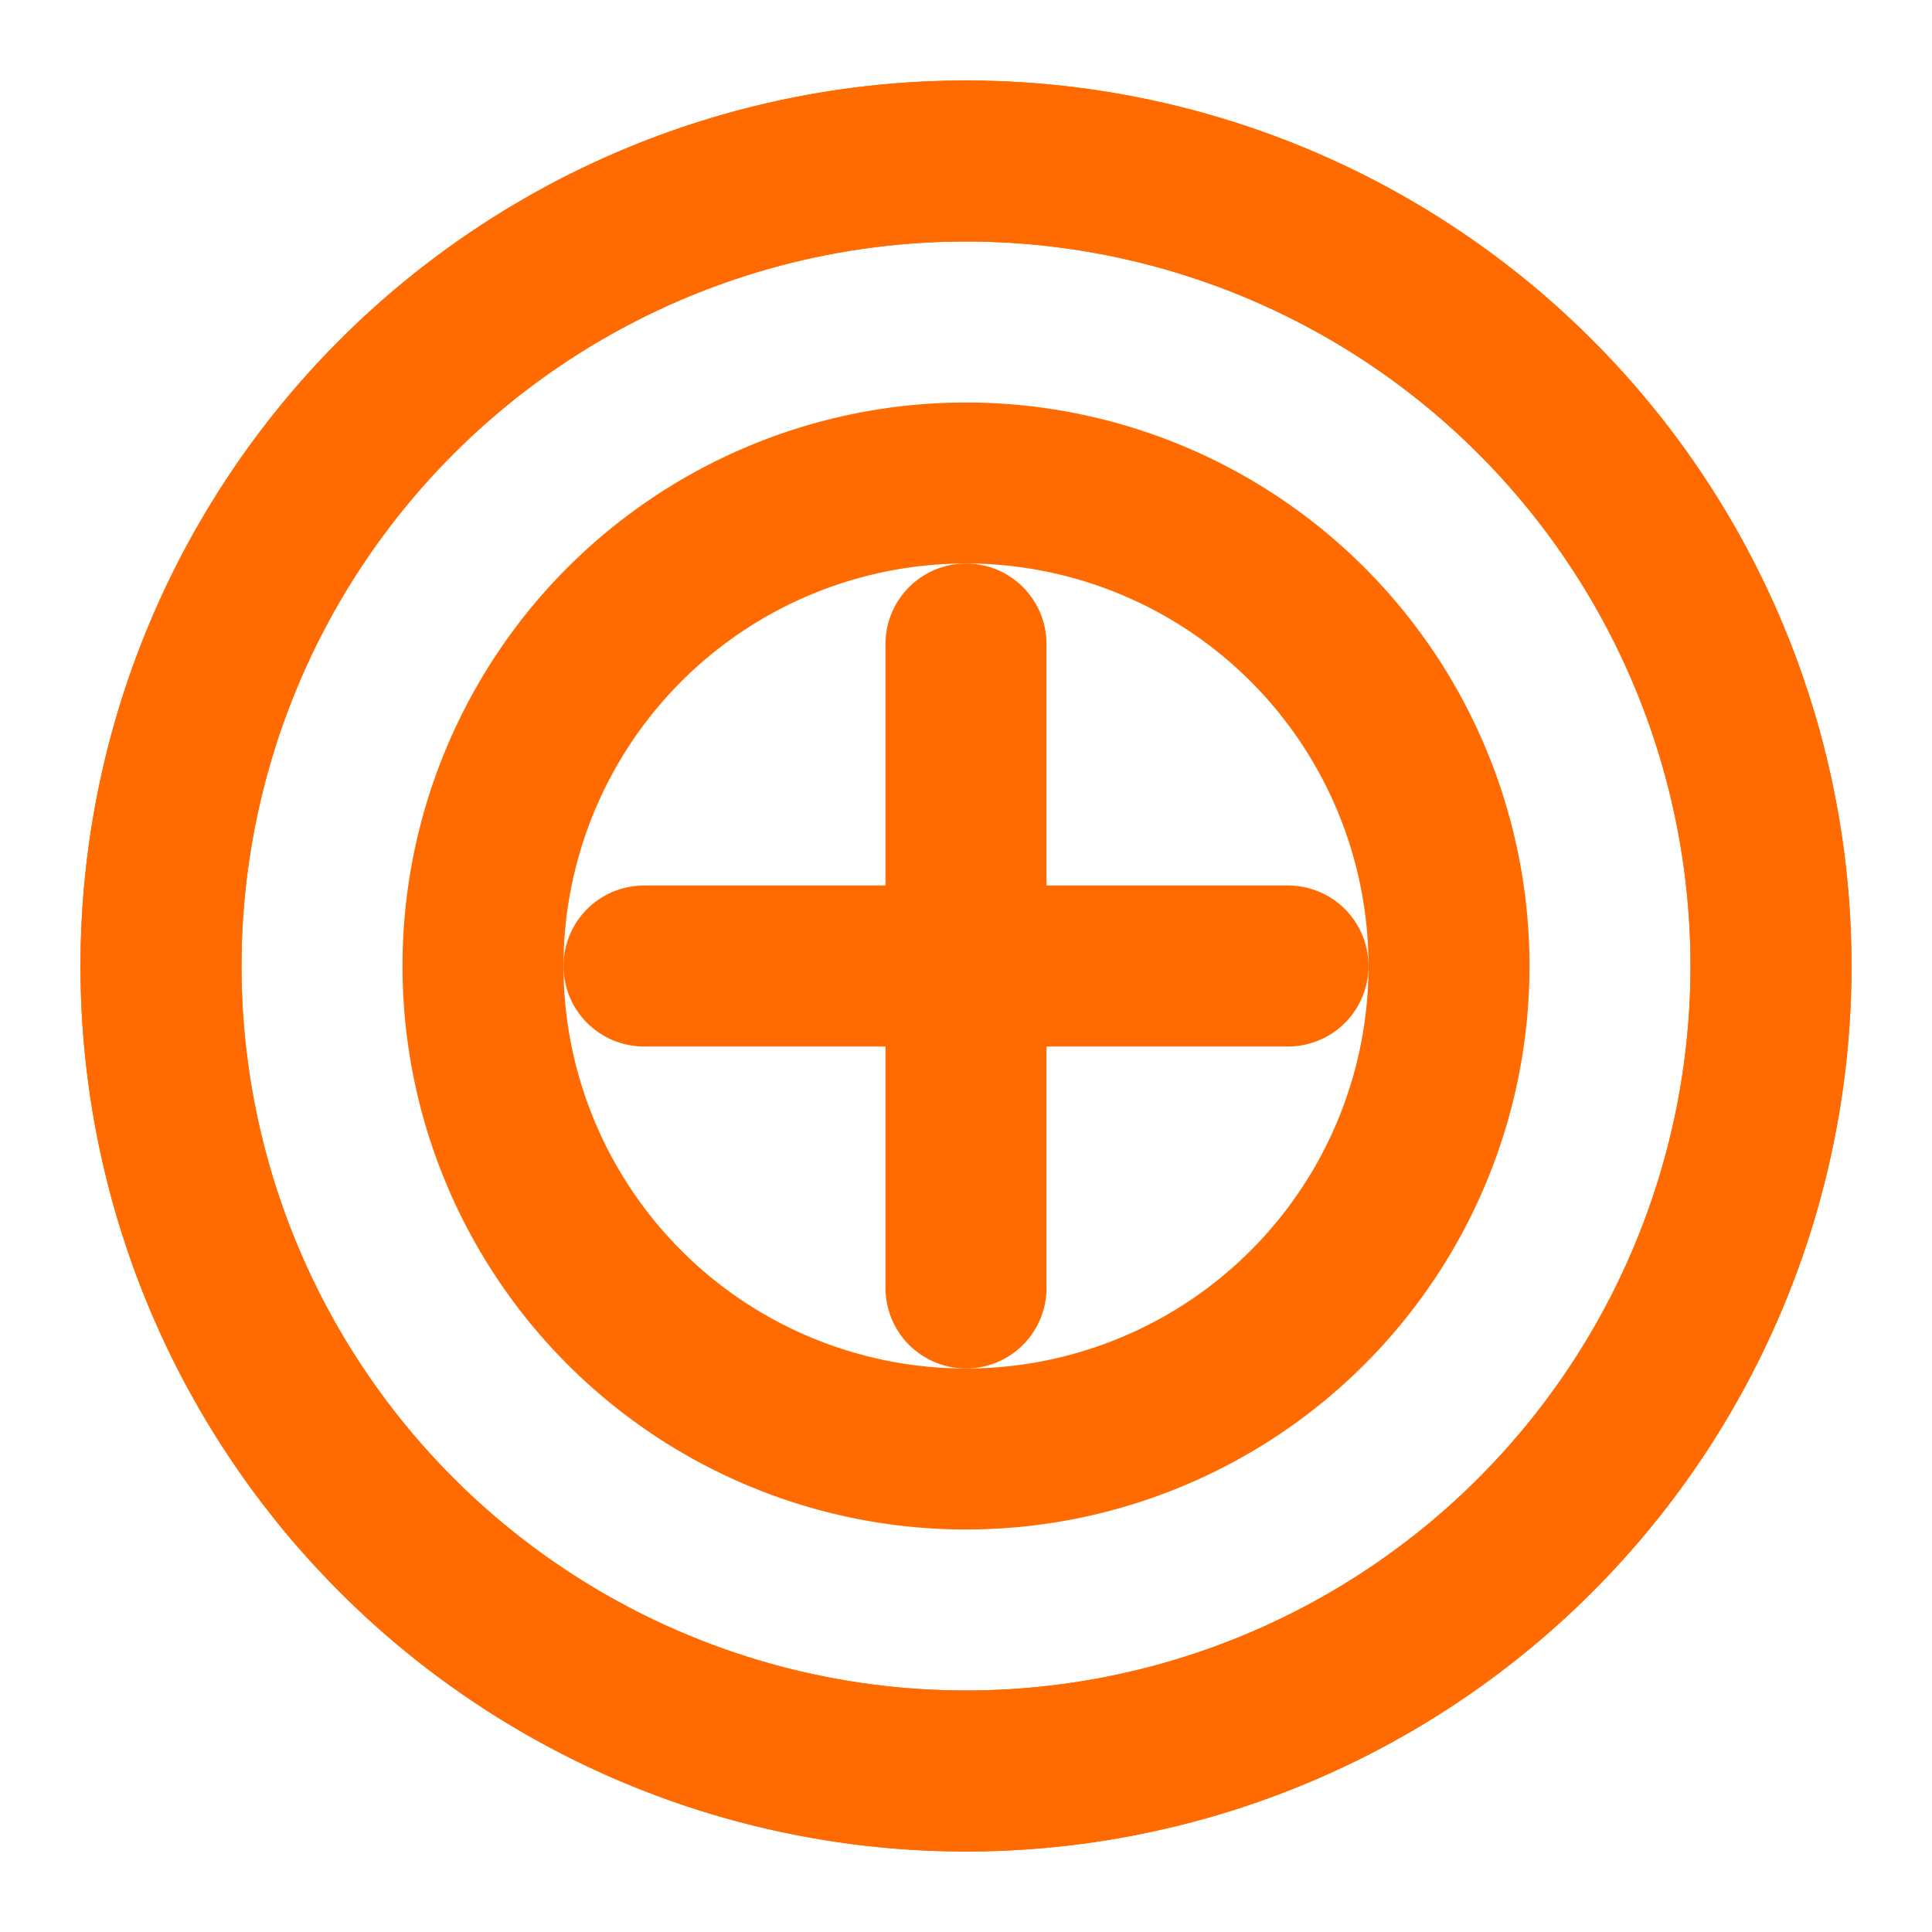 <svg xmlns="http://www.w3.org/2000/svg" width="24" height="24" viewBox="0 0 24 24" fill="none" stroke="#FF6B00" stroke-width="2" stroke-linecap="round" stroke-linejoin="round">
  <circle cx="12" cy="12" r="10"/>
  <path d="M12 8v8"/>
  <path d="M8 12h8"/>
  <path d="M12 6a6 6 0 0 1 0 12 6 6 0 0 1 0-12z"/>
  <path d="M12 2a10 10 0 0 1 0 20 10 10 0 0 1 0-20z"/>
</svg>